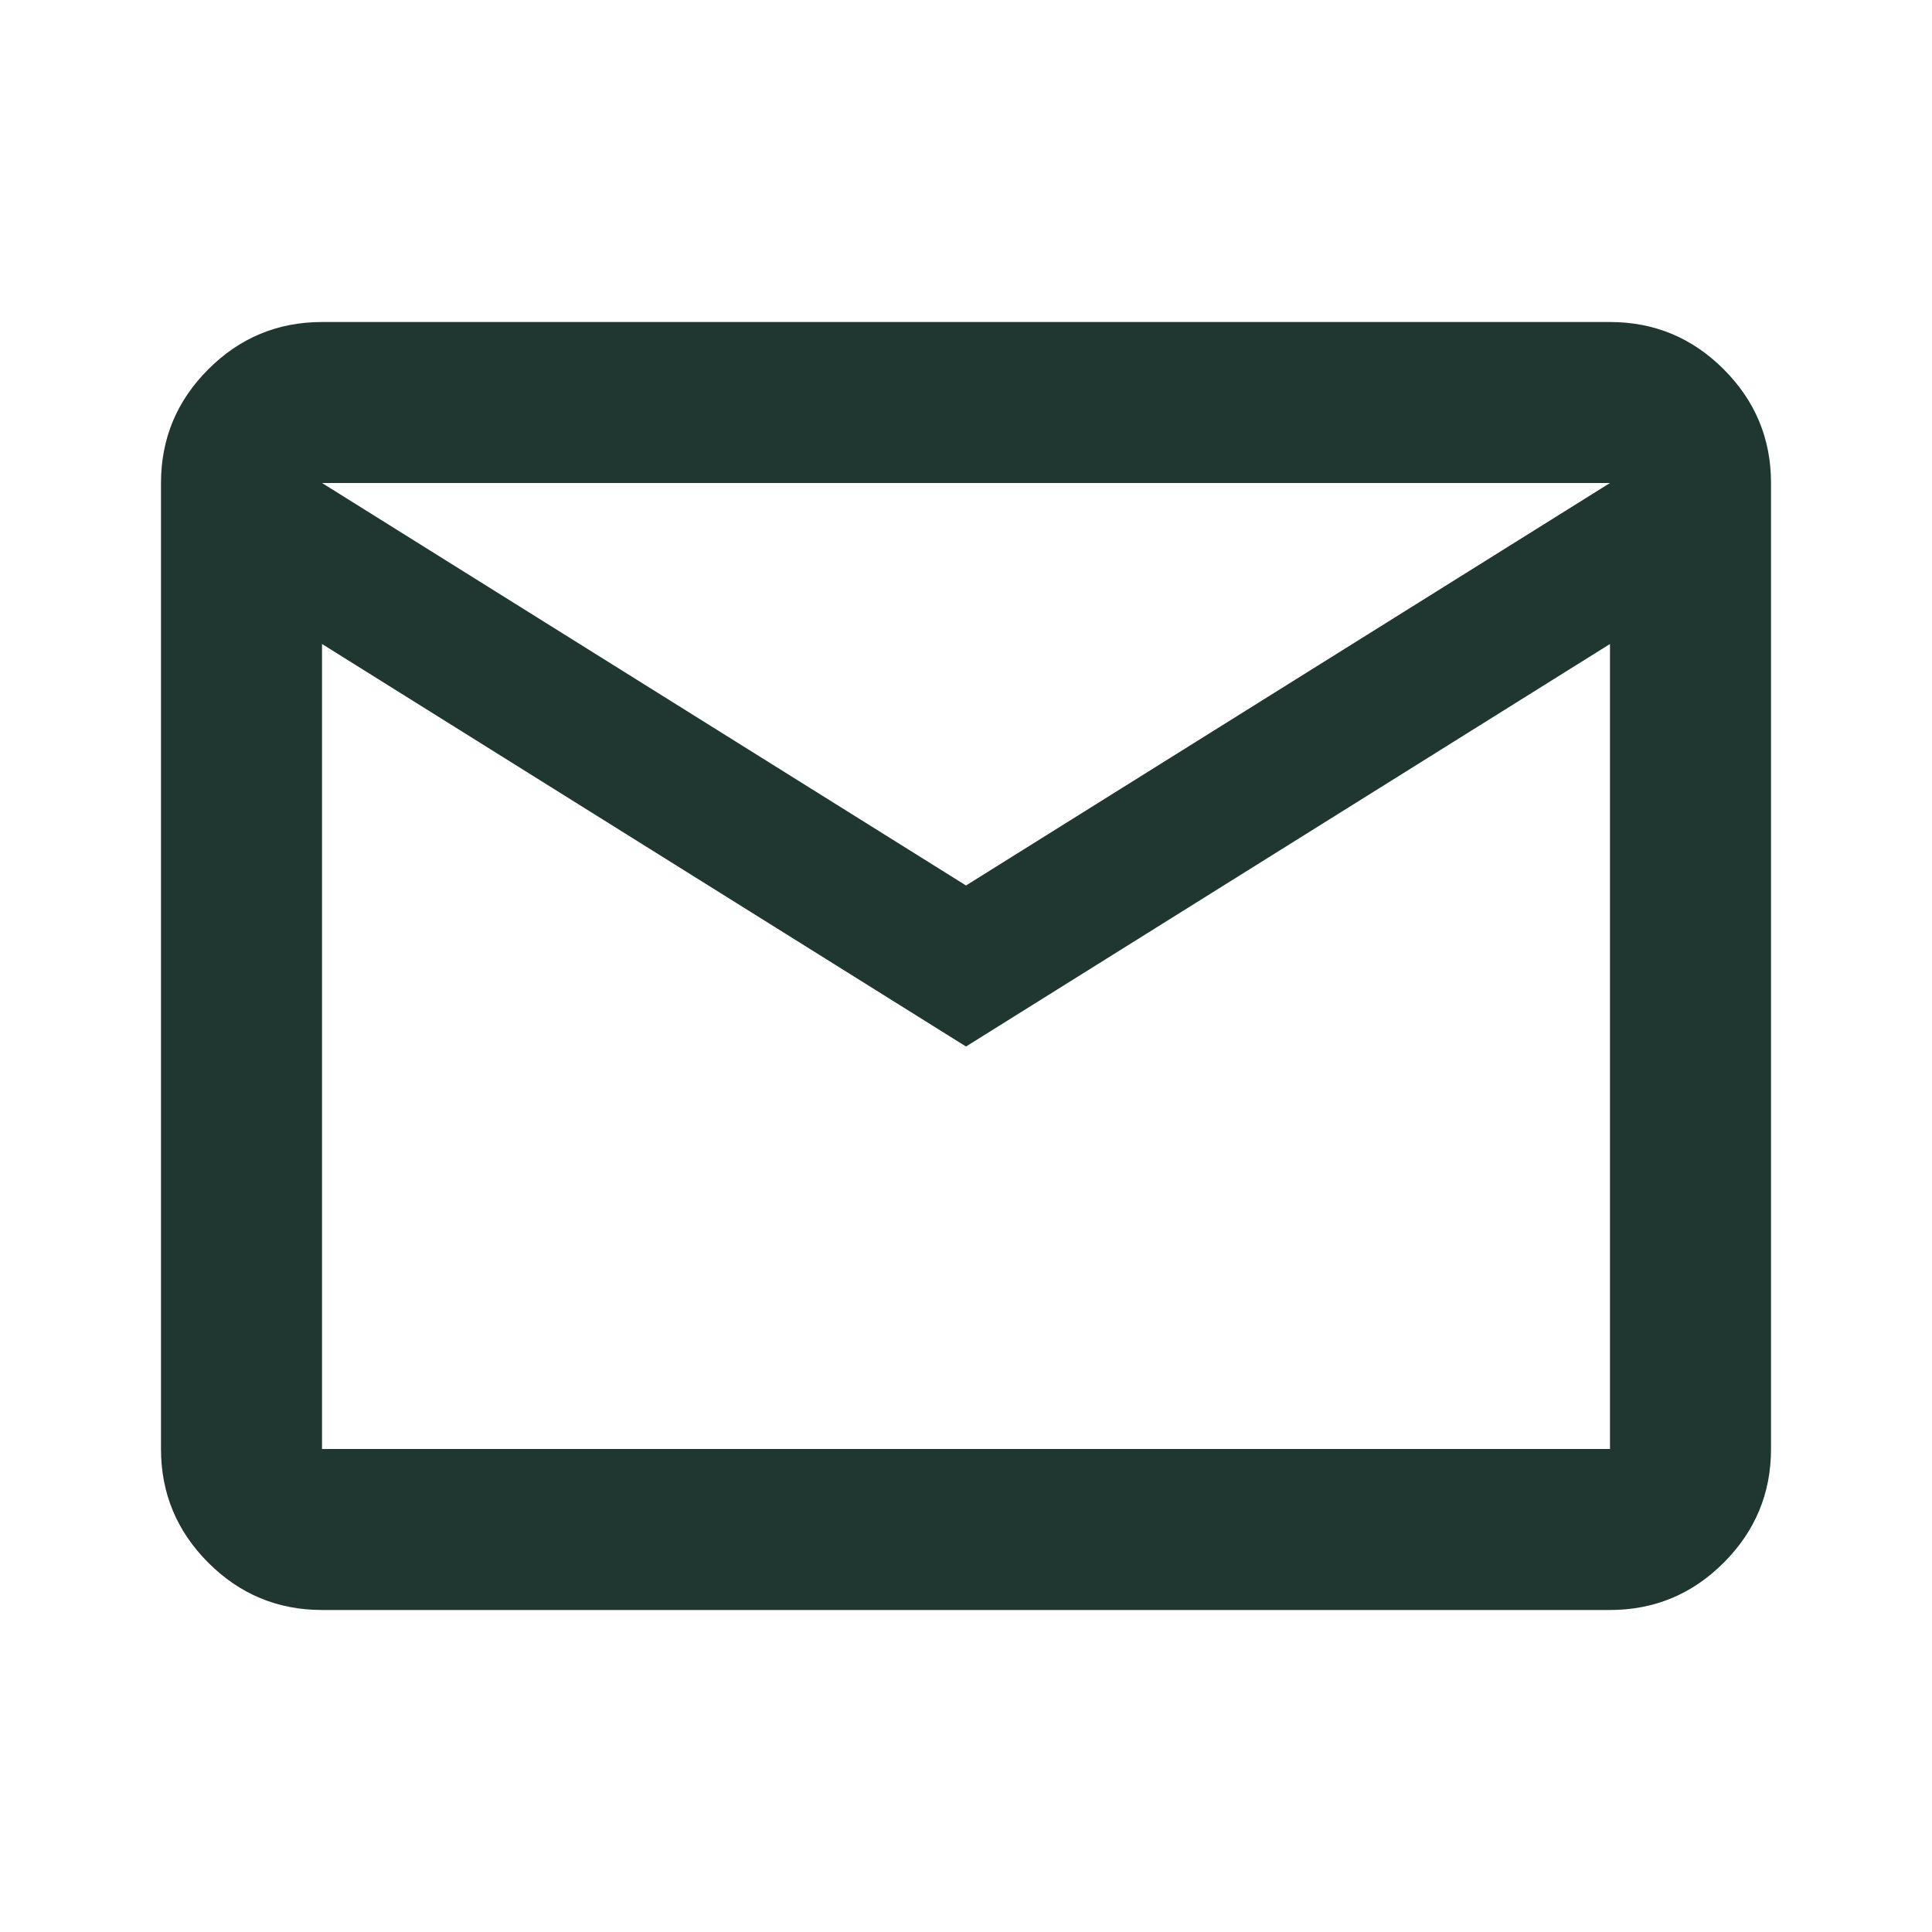 <svg width="46" height="46" viewBox="0 0 46 46" fill="none" xmlns="http://www.w3.org/2000/svg">
<path d="M7.667 38.333C6.612 38.333 5.71 37.958 4.959 37.207C4.209 36.457 3.833 35.554 3.833 34.5V11.5C3.833 10.446 4.209 9.543 4.959 8.793C5.71 8.042 6.612 7.667 7.667 7.667H38.333C39.387 7.667 40.29 8.042 41.041 8.793C41.791 9.543 42.167 10.446 42.167 11.5V34.5C42.167 35.554 41.791 36.457 41.041 37.207C40.29 37.958 39.387 38.333 38.333 38.333H7.667ZM23 24.917L7.667 15.333V34.5H38.333V15.333L23 24.917ZM23 21.083L38.333 11.5H7.667L23 21.083ZM7.667 15.333V11.5V34.5V15.333Z" fill="#203631"/>
</svg>
